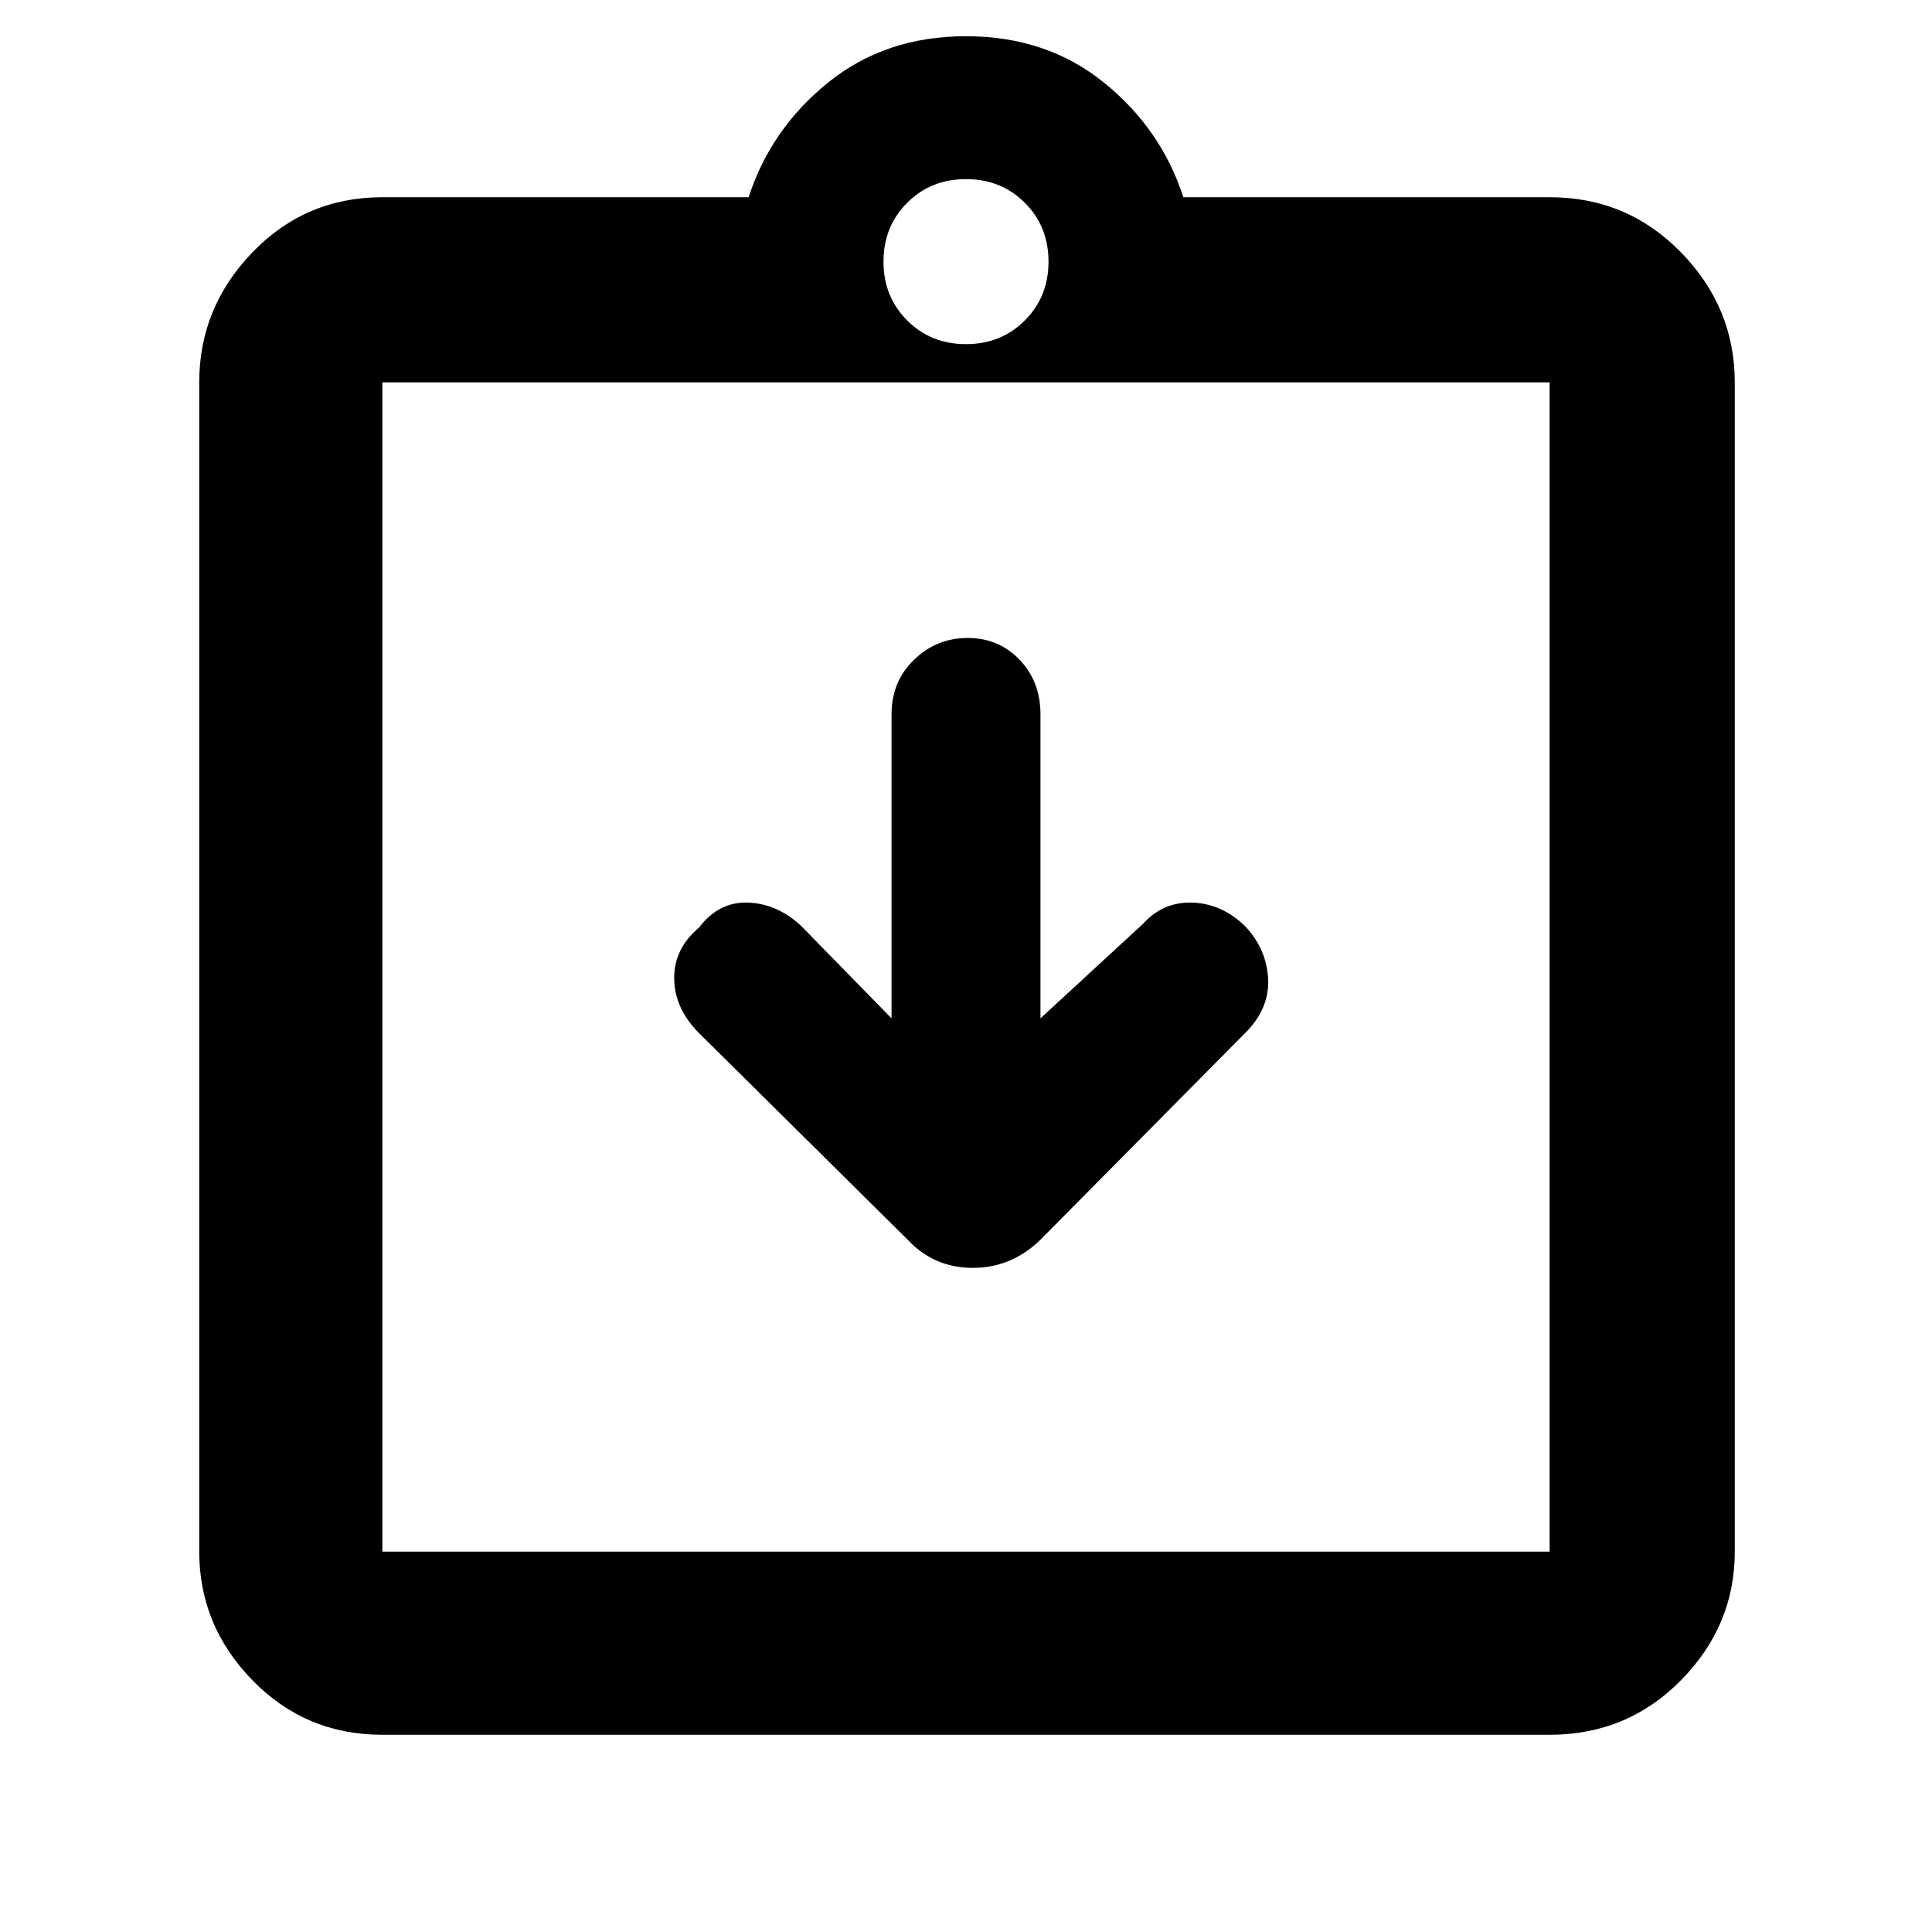 <svg xmlns="http://www.w3.org/2000/svg" height="48" viewBox="0 -960 960 960" width="48"><path d="m443-454-45-46q-11.84-11-26.37-11.5-14.54-.5-24.29 12.43Q335-488.78 335-474.04q0 14.75 12 27.04l104 103q13.09 14 32.36 14 19.28 0 33.64-14l103-104q11.17-12 10.08-26.5Q629-489 618.48-500 607-511 592.5-511.5T568-501l-51 47v-151q0-16.35-10.37-27.18Q496.26-643 480.82-643q-15.45 0-26.64 10.82Q443-621.35 443-605v151ZM190-98q-38.18 0-64.59-27.11Q99-152.22 99-189v-581q0-37.19 26.41-64.59Q151.82-862 190-862h182q11-34 39.5-57t68.5-23q40 0 68.5 23t39.5 57h182q38.59 0 65.29 27.41Q862-807.19 862-770v581q0 36.78-26.71 63.89Q808.59-98 770-98H190Zm0-91h580v-581H190v581Zm290-600q17.47 0 29.23-11.77Q521-812.53 521-830t-11.77-29.23Q497.47-871 480-871t-29.23 11.77Q439-847.47 439-830t11.77 29.23Q462.53-789 480-789ZM190-189v-581 581Z"/></svg>